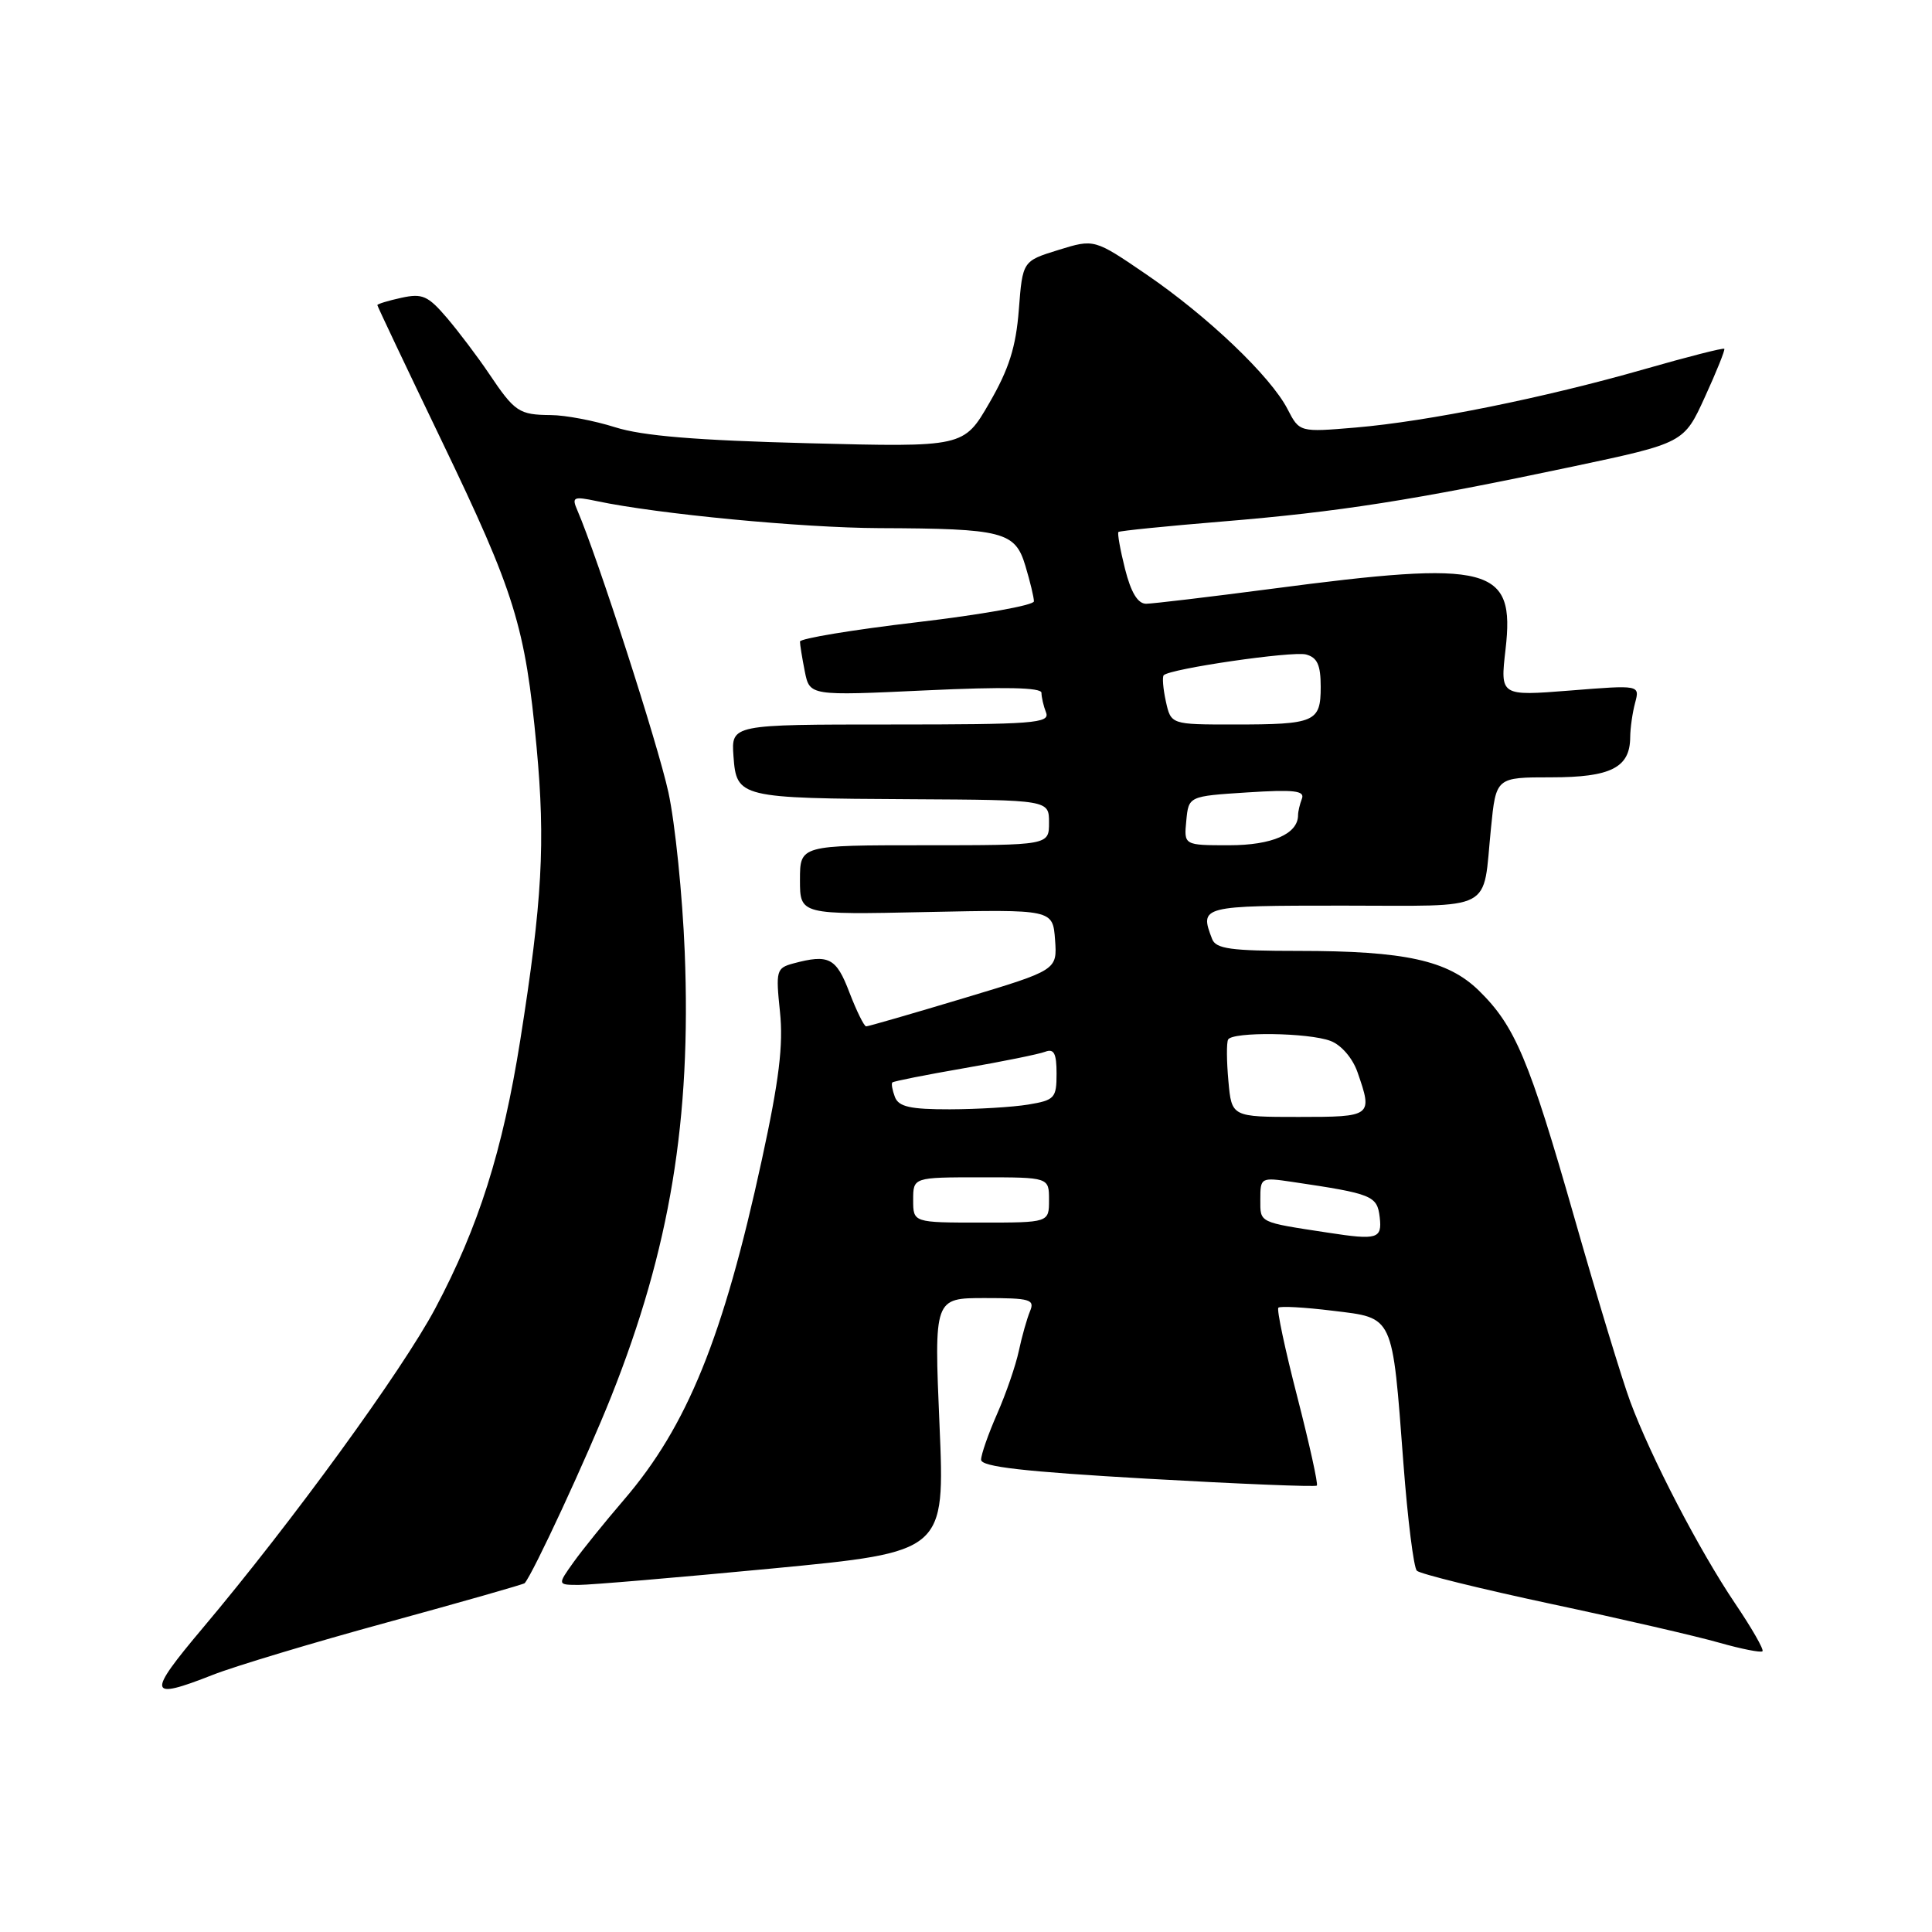 <?xml version="1.0" encoding="UTF-8" standalone="no"?>
<!DOCTYPE svg PUBLIC "-//W3C//DTD SVG 1.1//EN" "http://www.w3.org/Graphics/SVG/1.1/DTD/svg11.dtd" >
<svg xmlns="http://www.w3.org/2000/svg" xmlns:xlink="http://www.w3.org/1999/xlink" version="1.1" viewBox="0 0 256 256">
 <g >
 <path fill="currentColor"
d=" M 28.19 221.93 C 31.08 220.79 41.51 217.65 51.36 214.96 C 61.21 212.26 69.39 209.93 69.52 209.78 C 70.64 208.51 77.76 193.14 80.99 185.04 C 88.78 165.46 91.61 148.36 90.73 126.15 C 90.43 118.64 89.46 109.12 88.57 105.00 C 87.19 98.65 79.16 73.77 76.49 67.59 C 75.74 65.86 75.98 65.75 79.08 66.40 C 87.15 68.11 106.33 69.94 116.50 69.98 C 132.95 70.04 134.52 70.45 135.87 74.98 C 136.49 77.04 137.00 79.16 137.00 79.68 C 137.00 80.20 130.03 81.45 121.50 82.45 C 112.97 83.45 106.00 84.61 106.00 85.01 C 106.00 85.42 106.29 87.20 106.64 88.97 C 107.29 92.20 107.29 92.20 122.64 91.48 C 133.06 90.99 138.00 91.09 138.00 91.80 C 138.00 92.37 138.27 93.55 138.61 94.42 C 139.15 95.83 136.94 96.00 118.05 96.00 C 96.89 96.00 96.89 96.00 97.19 100.21 C 97.59 105.69 97.96 105.78 120.75 105.90 C 139.00 106.00 139.00 106.00 139.00 109.00 C 139.00 112.00 139.00 112.00 122.50 112.00 C 106.00 112.00 106.00 112.00 106.00 116.60 C 106.00 121.21 106.00 121.21 122.75 120.85 C 139.50 120.50 139.50 120.50 139.80 124.52 C 140.09 128.54 140.09 128.54 127.68 132.27 C 120.86 134.32 115.05 136.00 114.77 136.00 C 114.50 136.00 113.50 133.97 112.55 131.50 C 110.80 126.90 109.83 126.40 105.12 127.66 C 102.87 128.27 102.78 128.61 103.35 134.07 C 103.81 138.46 103.24 143.13 100.95 153.67 C 95.84 177.21 91.07 188.97 82.65 198.76 C 80.16 201.66 77.16 205.37 75.99 207.01 C 73.86 210.00 73.86 210.00 76.68 210.01 C 78.23 210.01 89.79 209.03 102.36 207.83 C 125.21 205.64 125.21 205.64 124.49 188.82 C 123.77 172.00 123.77 172.00 130.49 172.00 C 136.51 172.00 137.14 172.18 136.48 173.75 C 136.08 174.71 135.41 177.07 135.00 179.00 C 134.59 180.93 133.30 184.67 132.13 187.33 C 130.96 189.99 130.00 192.73 130.00 193.42 C 130.00 194.36 135.68 195.00 152.07 195.94 C 164.21 196.63 174.30 197.04 174.49 196.85 C 174.68 196.66 173.51 191.37 171.90 185.10 C 170.28 178.83 169.15 173.51 169.39 173.28 C 169.62 173.04 172.86 173.22 176.59 173.68 C 184.74 174.67 184.46 174.07 185.96 193.90 C 186.52 201.31 187.32 207.72 187.74 208.13 C 188.16 208.55 196.15 210.52 205.50 212.52 C 214.85 214.51 224.90 216.83 227.82 217.67 C 230.75 218.50 233.32 219.01 233.54 218.80 C 233.75 218.58 232.12 215.73 229.90 212.45 C 225.16 205.42 218.74 193.07 216.02 185.73 C 214.95 182.85 211.62 171.88 208.61 161.34 C 202.61 140.35 200.76 135.96 195.95 131.25 C 191.85 127.25 186.17 126.00 172.06 126.00 C 163.09 126.00 161.11 125.73 160.61 124.42 C 158.93 120.04 159.09 120.00 177.93 120.00 C 198.37 120.00 196.42 121.01 197.56 109.75 C 198.23 103.00 198.23 103.00 205.55 103.00 C 213.46 103.00 215.99 101.71 216.01 97.68 C 216.02 96.48 216.31 94.43 216.66 93.13 C 217.29 90.76 217.29 90.76 208.04 91.50 C 198.78 92.23 198.78 92.23 199.49 86.06 C 200.77 75.02 197.57 74.19 168.50 78.02 C 160.25 79.10 152.77 79.99 151.87 80.00 C 150.76 80.00 149.86 78.51 149.07 75.38 C 148.43 72.84 148.04 70.63 148.20 70.49 C 148.37 70.34 154.57 69.71 162.00 69.10 C 177.44 67.83 187.35 66.27 208.31 61.84 C 223.13 58.70 223.13 58.70 225.91 52.60 C 227.45 49.24 228.60 46.37 228.48 46.22 C 228.37 46.06 223.60 47.28 217.88 48.92 C 204.66 52.71 189.19 55.84 179.65 56.65 C 172.19 57.28 172.19 57.28 170.60 54.20 C 168.36 49.86 160.03 41.92 151.91 36.37 C 145.00 31.65 145.00 31.65 140.25 33.12 C 135.50 34.59 135.50 34.59 135.00 41.04 C 134.62 45.97 133.70 48.89 131.10 53.38 C 127.70 59.26 127.70 59.26 107.10 58.73 C 92.25 58.35 85.11 57.76 81.50 56.61 C 78.75 55.74 74.92 55.01 73.00 55.00 C 68.77 54.96 68.22 54.60 64.79 49.50 C 63.31 47.30 60.80 43.98 59.23 42.13 C 56.71 39.18 55.96 38.85 53.18 39.46 C 51.43 39.84 50.00 40.28 50.00 40.43 C 50.00 40.57 53.84 48.67 58.53 58.42 C 68.24 78.60 69.59 82.96 71.10 98.99 C 72.28 111.68 71.86 119.37 68.93 137.87 C 66.61 152.47 63.41 162.58 57.68 173.36 C 53.30 181.60 38.71 201.66 26.86 215.73 C 19.41 224.58 19.57 225.32 28.19 221.93 Z  M 176.00 163.34 C 166.69 161.92 167.00 162.07 167.00 158.94 C 167.00 156.02 167.06 155.99 171.25 156.61 C 181.85 158.18 182.48 158.43 182.82 161.29 C 183.15 164.15 182.51 164.34 176.00 163.34 Z  M 121.00 159.00 C 121.00 156.00 121.00 156.00 130.00 156.00 C 139.00 156.00 139.00 156.00 139.00 159.00 C 139.00 162.00 139.00 162.00 130.00 162.00 C 121.00 162.00 121.00 162.00 121.00 159.00 Z  M 162.77 143.25 C 162.53 140.64 162.51 138.16 162.73 137.75 C 163.28 136.69 173.39 136.82 176.31 137.93 C 177.73 138.47 179.23 140.21 179.88 142.08 C 181.91 147.92 181.81 148.00 172.10 148.00 C 163.20 148.00 163.20 148.00 162.77 143.25 Z  M 118.58 145.36 C 118.24 144.45 118.08 143.59 118.24 143.43 C 118.39 143.27 122.68 142.42 127.76 141.54 C 132.84 140.66 137.67 139.68 138.50 139.36 C 139.66 138.92 140.00 139.58 140.00 142.26 C 140.00 145.50 139.75 145.78 136.25 146.36 C 134.19 146.70 129.51 146.98 125.86 146.99 C 120.61 147.00 119.08 146.65 118.58 145.36 Z  M 157.19 108.75 C 157.50 105.50 157.50 105.50 165.26 105.00 C 171.47 104.60 172.92 104.77 172.51 105.83 C 172.23 106.56 172.00 107.54 172.00 108.01 C 172.00 110.50 168.56 112.00 162.87 112.00 C 156.87 112.00 156.87 112.00 157.19 108.75 Z  M 154.48 92.93 C 154.11 91.24 153.99 89.68 154.20 89.47 C 155.07 88.60 171.23 86.25 173.05 86.72 C 174.55 87.12 175.00 88.11 175.00 91.01 C 175.00 95.68 174.27 96.00 163.50 96.00 C 155.16 96.00 155.16 96.00 154.48 92.93 Z "/>
</g>
</svg>